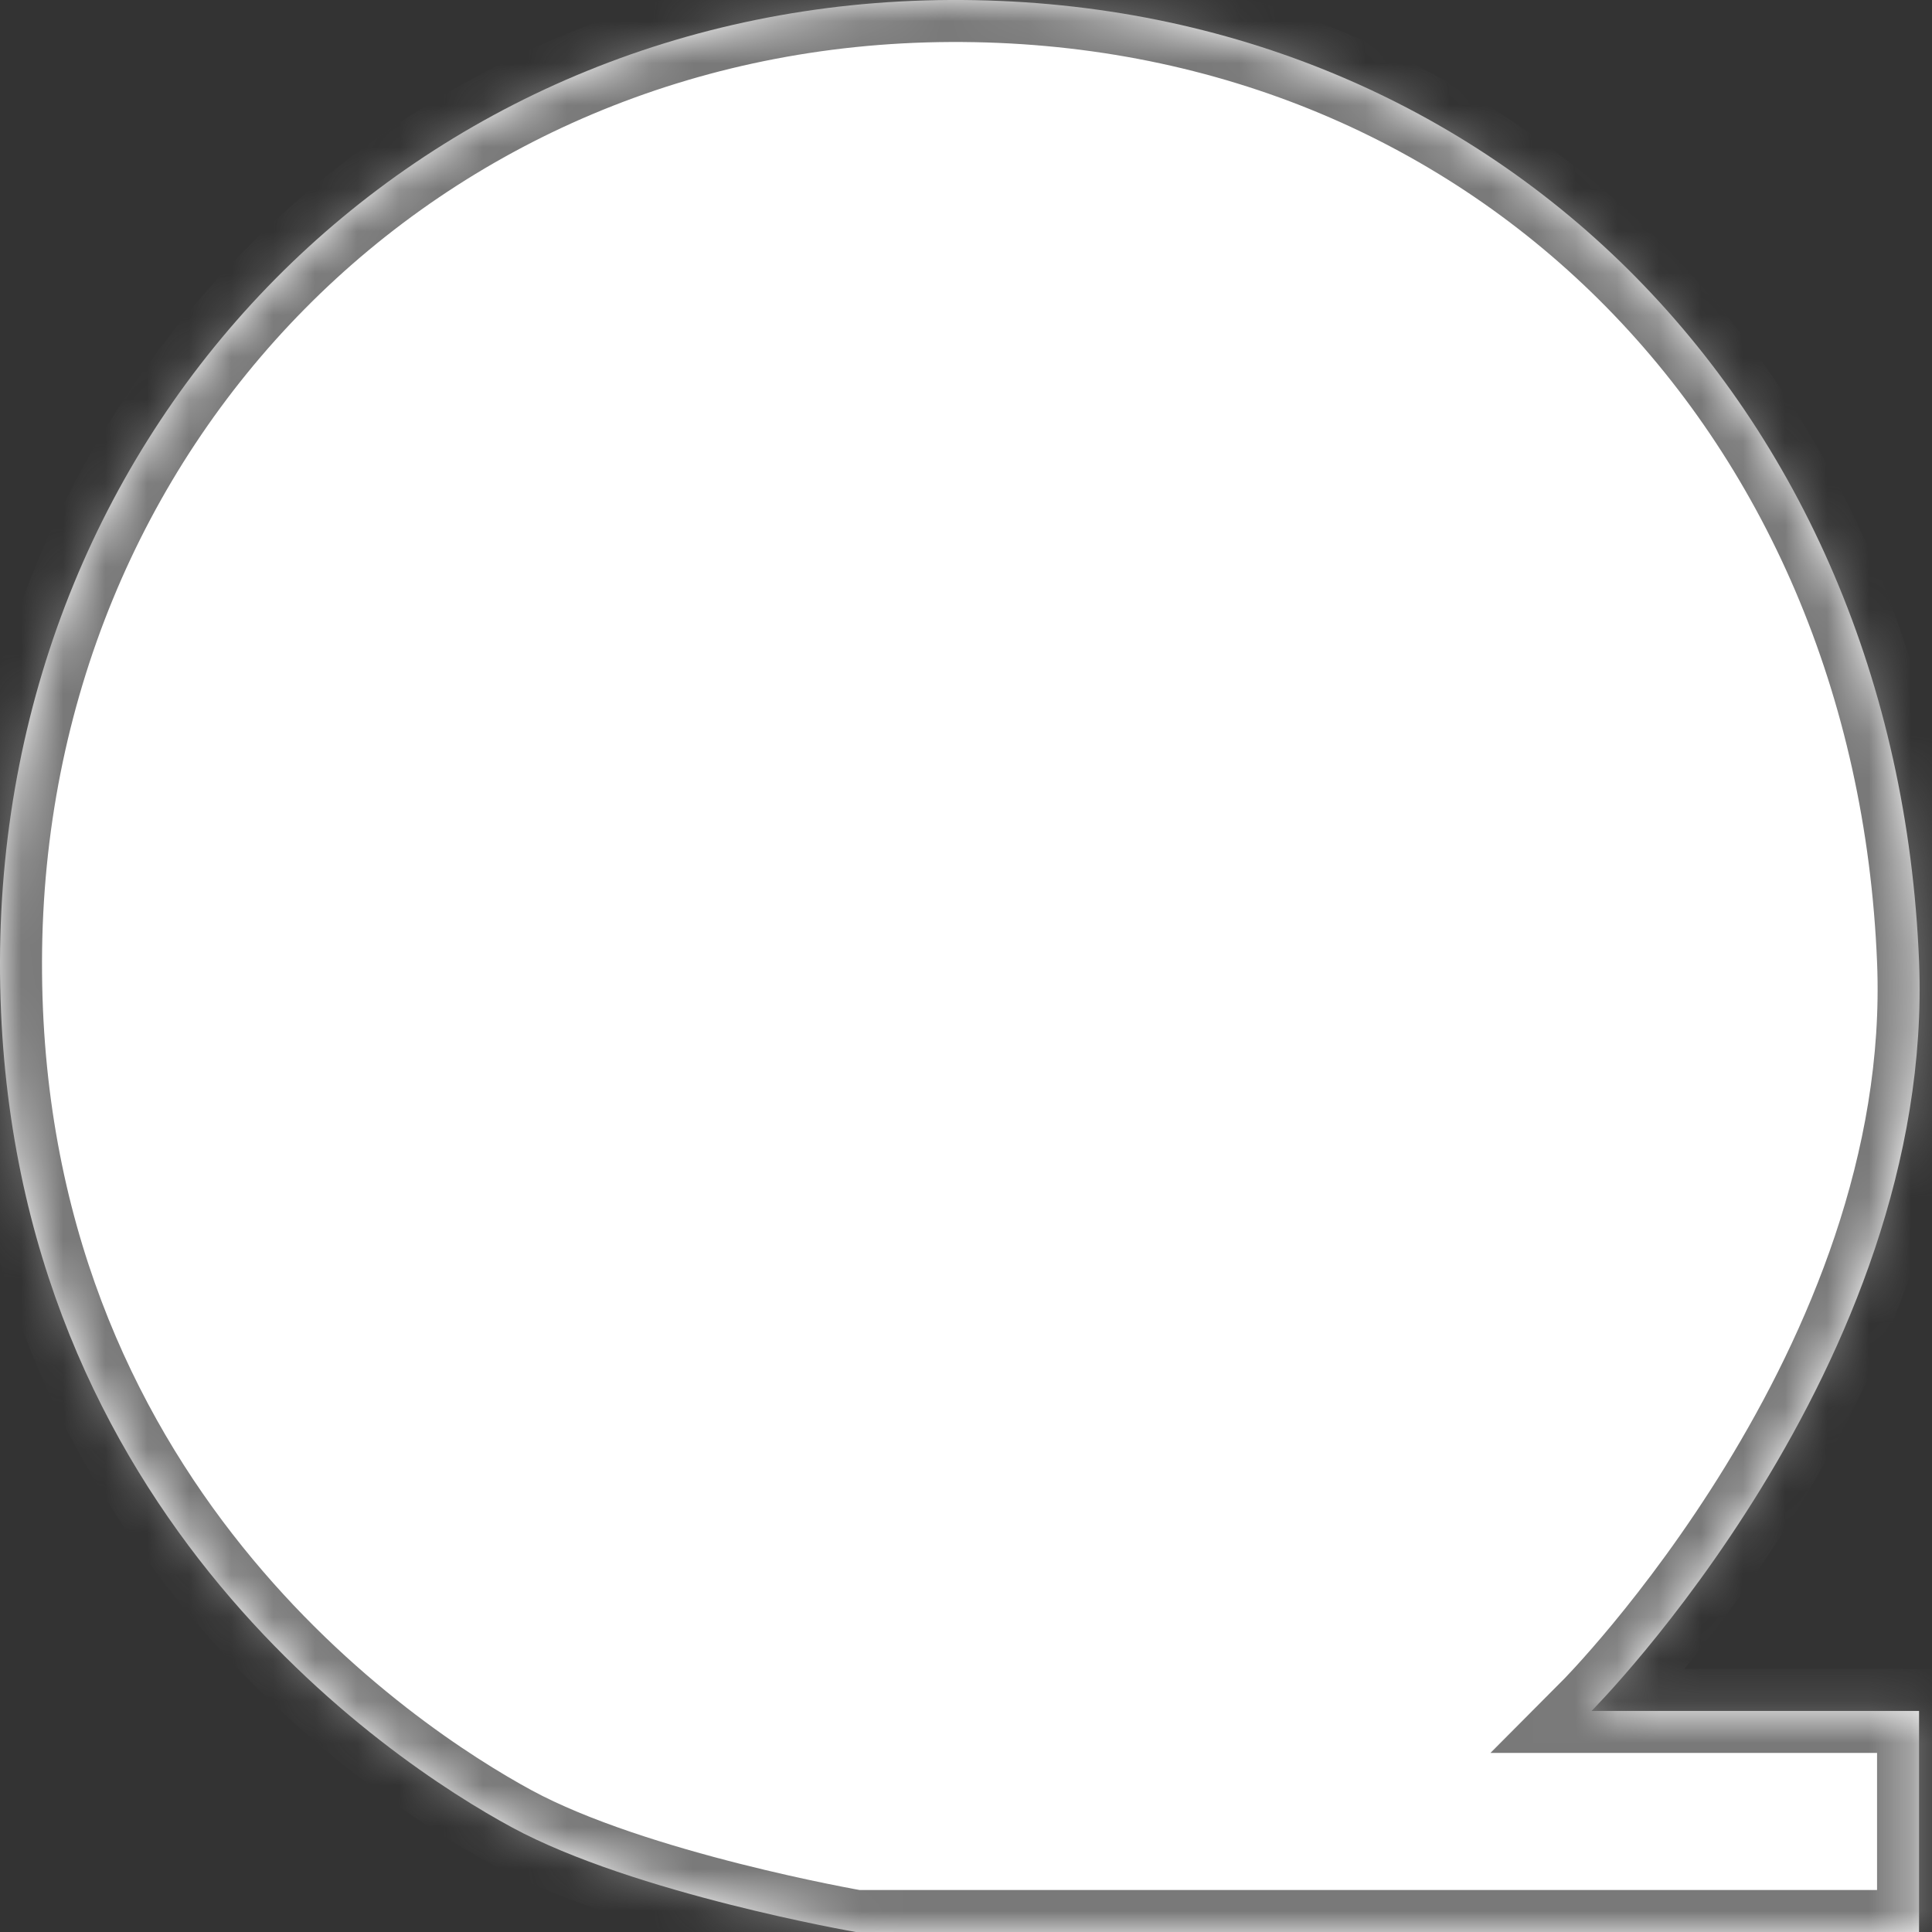 ﻿<?xml version="1.0" encoding="utf-8"?>
<svg version="1.1" xmlns:xlink="http://www.w3.org/1999/xlink" width="46px" height="46px" xmlns="http://www.w3.org/2000/svg">
  <rect width="100%" height="100%" fill="#333333" stroke="none"/>
  <defs>
    <mask fill="white" id="clip32">
      <path d="M 37.895 40.736  C 37.895 40.736  46.08 32.52  45.692 22.886  C 45.155 9.569  35.475 -0.064  22.617 0  C 9.888 0.064  0.032 10.038  8.26301194603474E-05 22.886  C -0.032 35.798  9.275 41.93  12.187 43.508  C 15.1 45.087  20.376 46  20.376 46  L 45.692 46  L 45.692 40.736  L 37.895 40.736  Z " fill-rule="evenodd" />
    </mask>
  </defs>
  <g>
    <path d="M 37.895 40.736  C 37.895 40.736  46.08 32.52  45.692 22.886  C 45.155 9.569  35.475 -0.064  22.617 0  C 9.888 0.064  0.032 10.038  8.26301194603474E-05 22.886  C -0.032 35.798  9.275 41.93  12.187 43.508  C 15.1 45.087  20.376 46  20.376 46  L 45.692 46  L 45.692 40.736  L 37.895 40.736  Z " fill-rule="nonzero" fill="#ffffff" stroke="none" />
    <path d="M 37.895 40.736  C 37.895 40.736  46.08 32.52  45.692 22.886  C 45.155 9.569  35.475 -0.064  22.617 0  C 9.888 0.064  0.032 10.038  8.26301194603474E-05 22.886  C -0.032 35.798  9.275 41.93  12.187 43.508  C 15.1 45.087  20.376 46  20.376 46  L 45.692 46  L 45.692 40.736  L 37.895 40.736  Z " stroke-width="2" stroke="#797979" fill="none" mask="url(#clip32)" />
  </g>
</svg>
